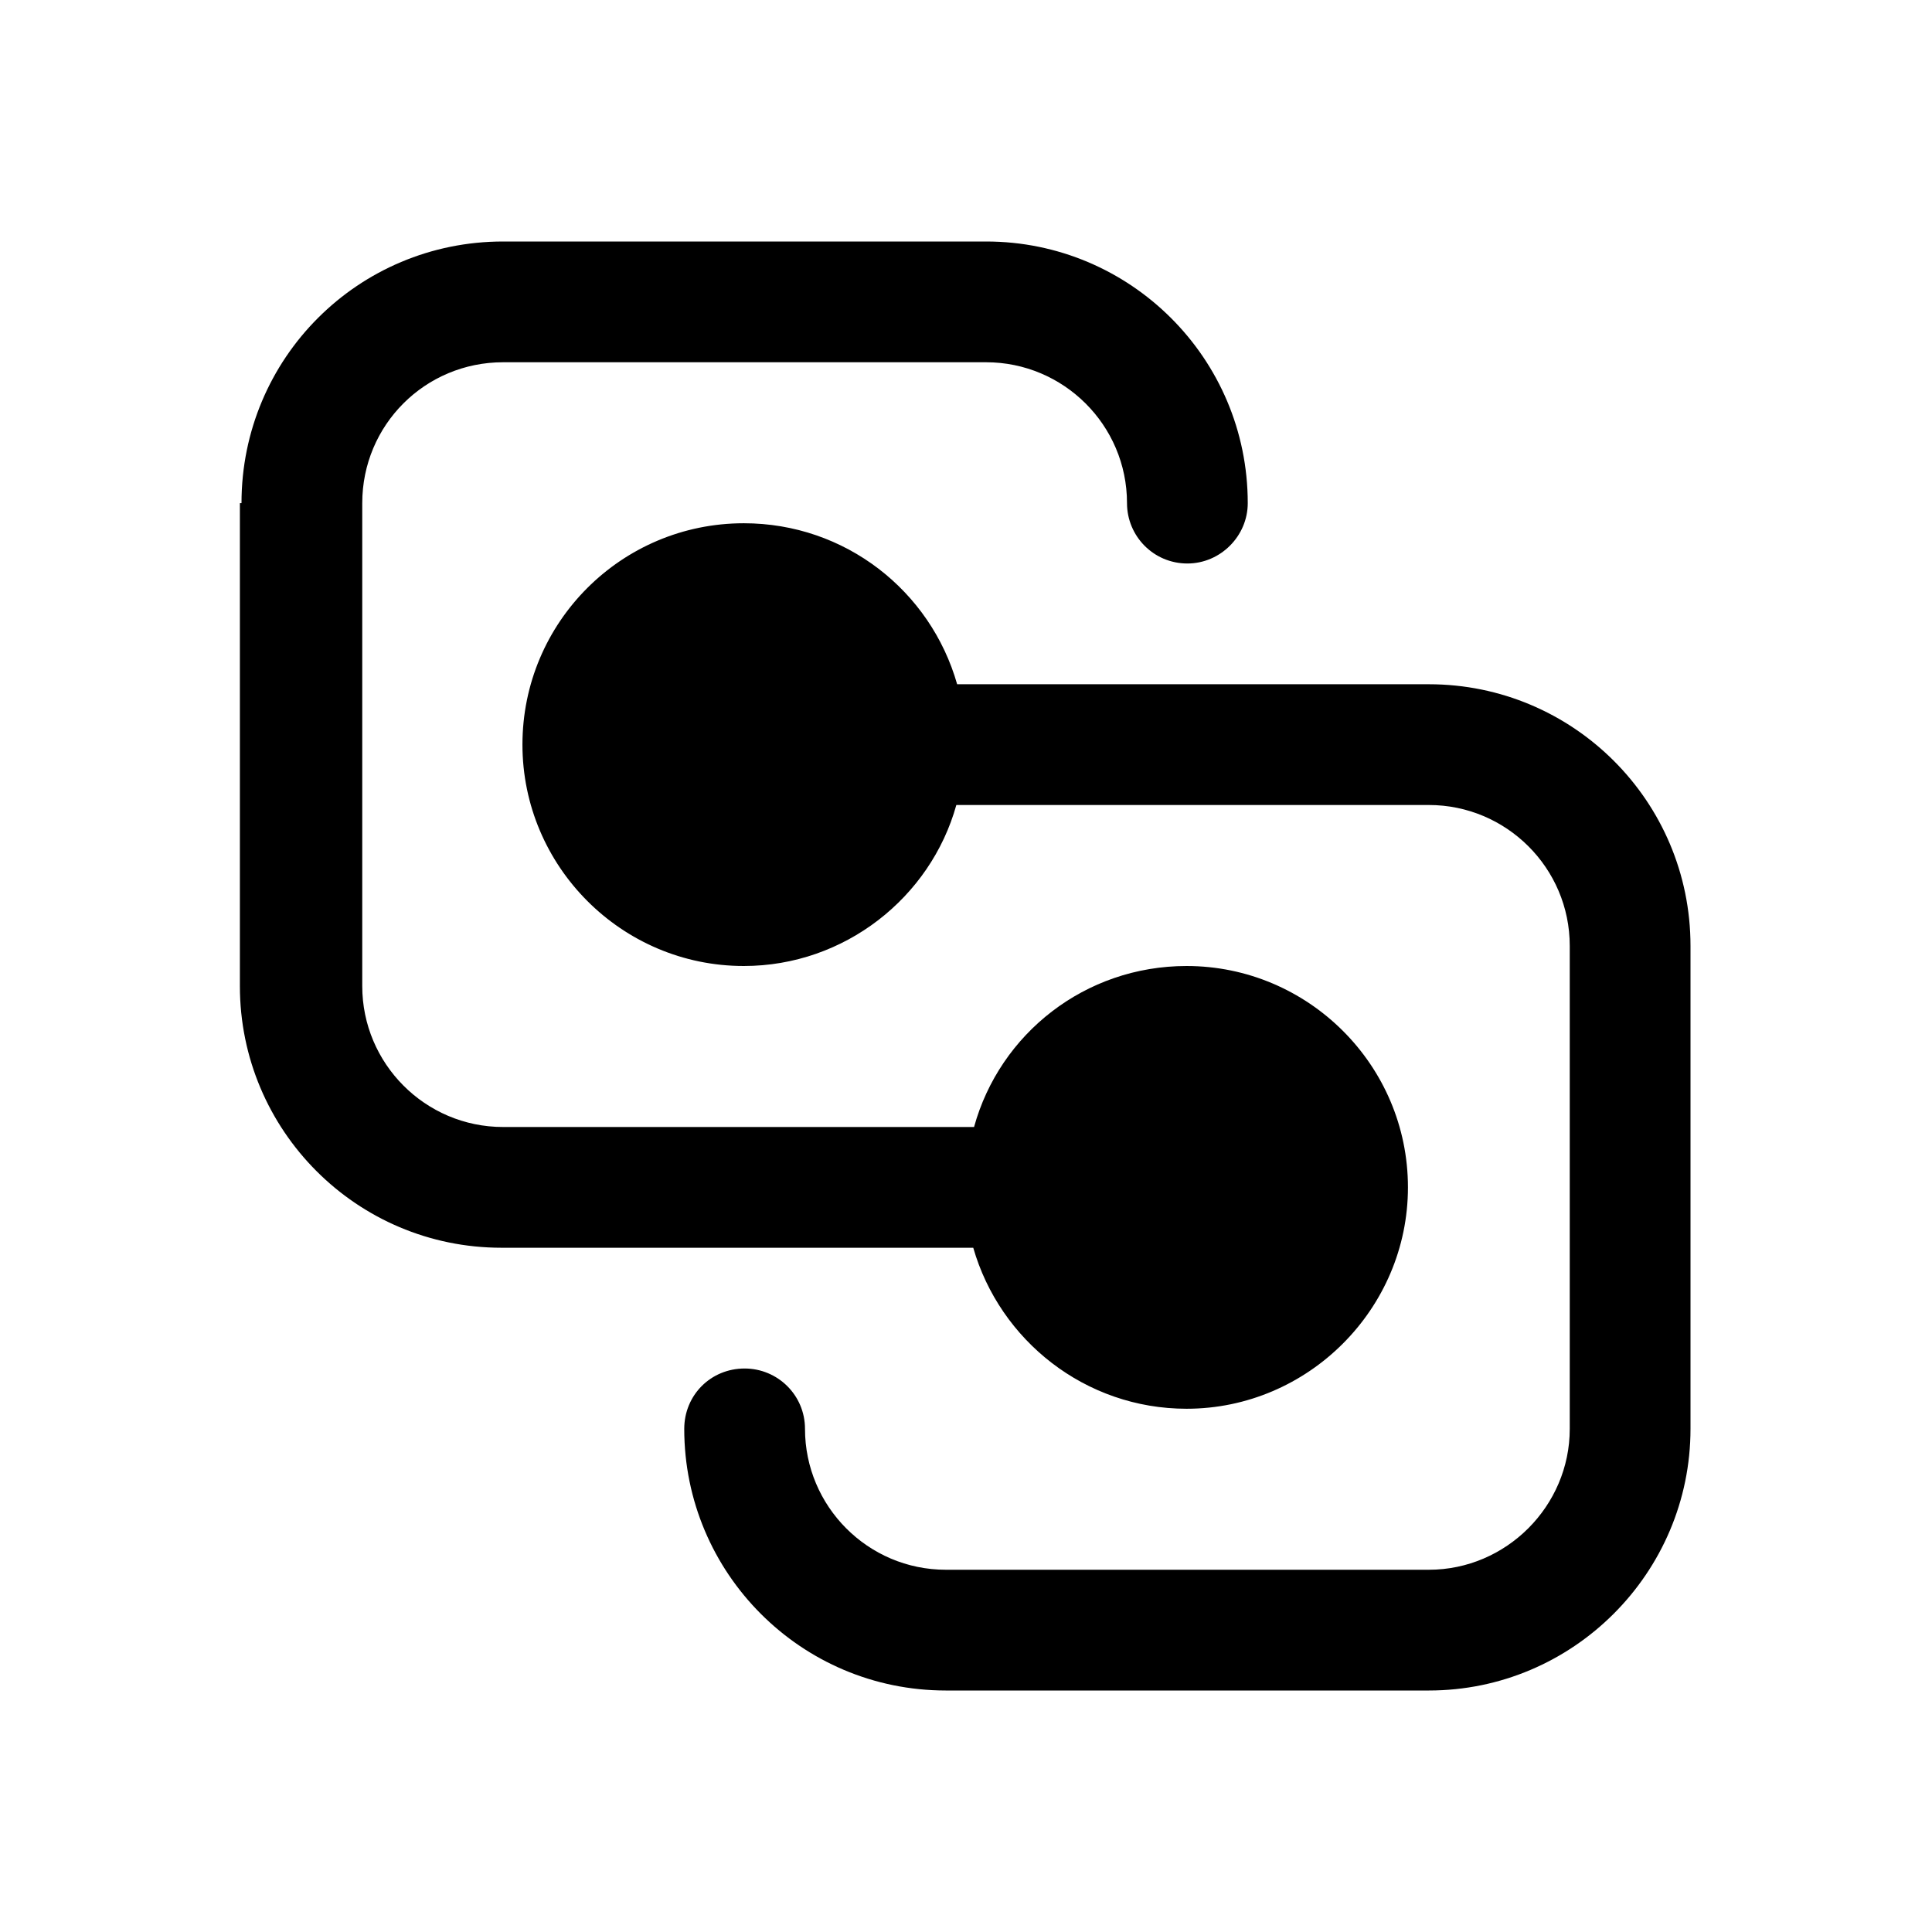 <svg viewBox="0 0 24 24" xmlns="http://www.w3.org/2000/svg"><path fill="currentColor" d="M3 6.25C3 4.45 4.45 3 6.25 3h6c1.79 0 3.25 1.45 3.25 3.25 0 .41-.34.75-.75.75 -.42 0-.75-.34-.75-.75 0-.97-.79-1.75-1.75-1.75h-6c-.97 0-1.75.78-1.75 1.75v6c0 .96.78 1.75 1.75 1.75h5.85c.32-1.16 1.38-2 2.64-2 1.51 0 2.75 1.23 2.75 2.75 0 1.51-1.24 2.75-2.75 2.75 -1.26 0-2.32-.85-2.65-2H6.23c-1.8 0-3.25-1.46-3.25-3.25v-6ZM17.75 10c.96 0 1.75.78 1.75 1.75v6c0 .96-.79 1.75-1.75 1.75h-6c-.97 0-1.75-.79-1.75-1.75 0-.42-.34-.75-.75-.75 -.42 0-.75.33-.75.75 0 1.79 1.45 3.25 3.25 3.25h6c1.79 0 3.25-1.46 3.25-3.25v-6c0-1.8-1.46-3.25-3.25-3.25h-5.86c-.33-1.16-1.39-2-2.65-2 -1.52 0-2.75 1.23-2.75 2.75 0 1.51 1.23 2.75 2.75 2.75 1.25 0 2.32-.85 2.64-2h5.85Z"/></svg>